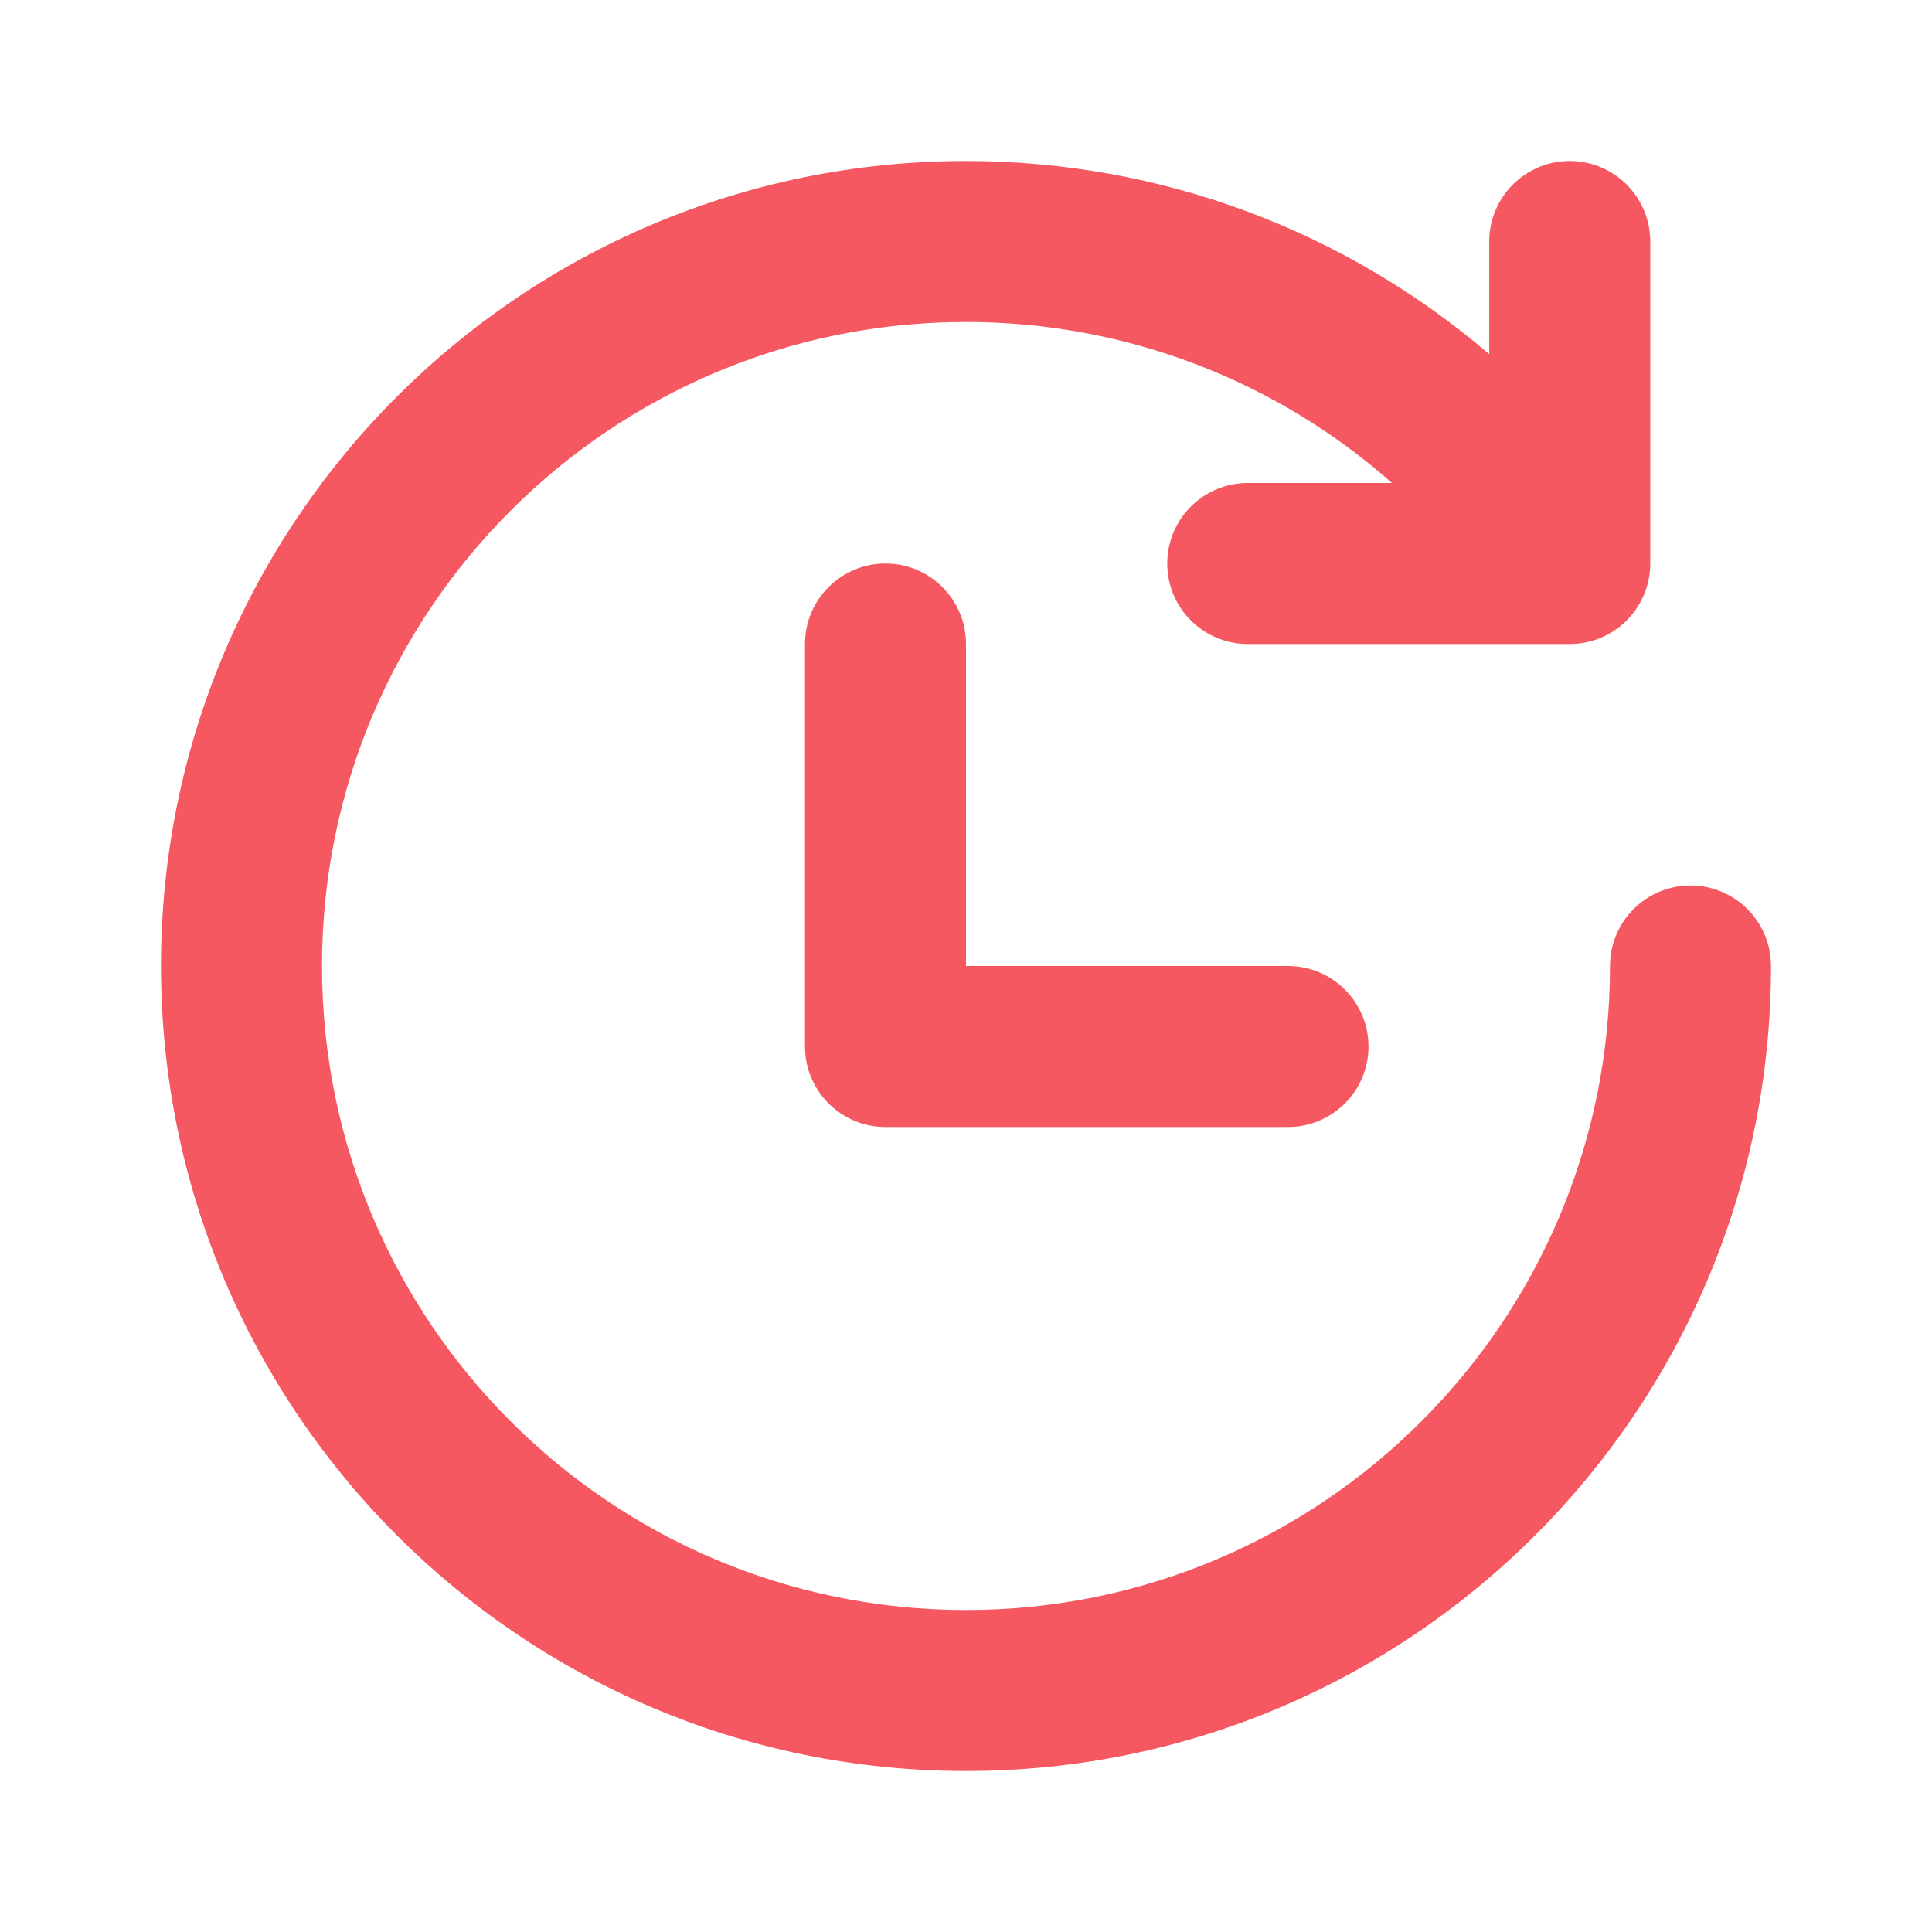 <svg xmlns="http://www.w3.org/2000/svg" width="24" height="24" viewBox="0 0 24 24">
  <g fill="none" fill-rule="evenodd">
    <rect width="24" height="24"/>
    <path fill="#F55860" fill-rule="nonzero" d="M17.292,6 C15.845,4.722 13.981,4 12,4 C7.582,4 4,7.582 4,12 C4,16.418 7.582,20 12,20 C16.418,20 20,16.418 20,12 C20,11.448 20.448,11 21,11 C21.552,11 22,11.448 22,12 C22,17.523 17.523,22 12,22 C6.477,22 2,17.523 2,12 C2,6.477 6.477,2 12,2 C14.422,2 16.709,2.866 18.5,4.4 L18.5,3 C18.5,2.448 18.948,2 19.5,2 C20.052,2 20.5,2.448 20.5,3 L20.5,7 C20.5,7.552 20.052,8 19.5,8 L15.5,8 C14.948,8 14.5,7.552 14.5,7 C14.5,6.448 14.948,6 15.5,6 L17.292,6 Z M12,12 L16,12 C16.552,12 17,12.448 17,13 C17,13.552 16.552,14 16,14 L11,14 C10.448,14 10,13.552 10,13 L10,8 C10,7.448 10.448,7 11,7 C11.552,7 12,7.448 12,8 L12,12 Z"/>
  </g>
</svg>
